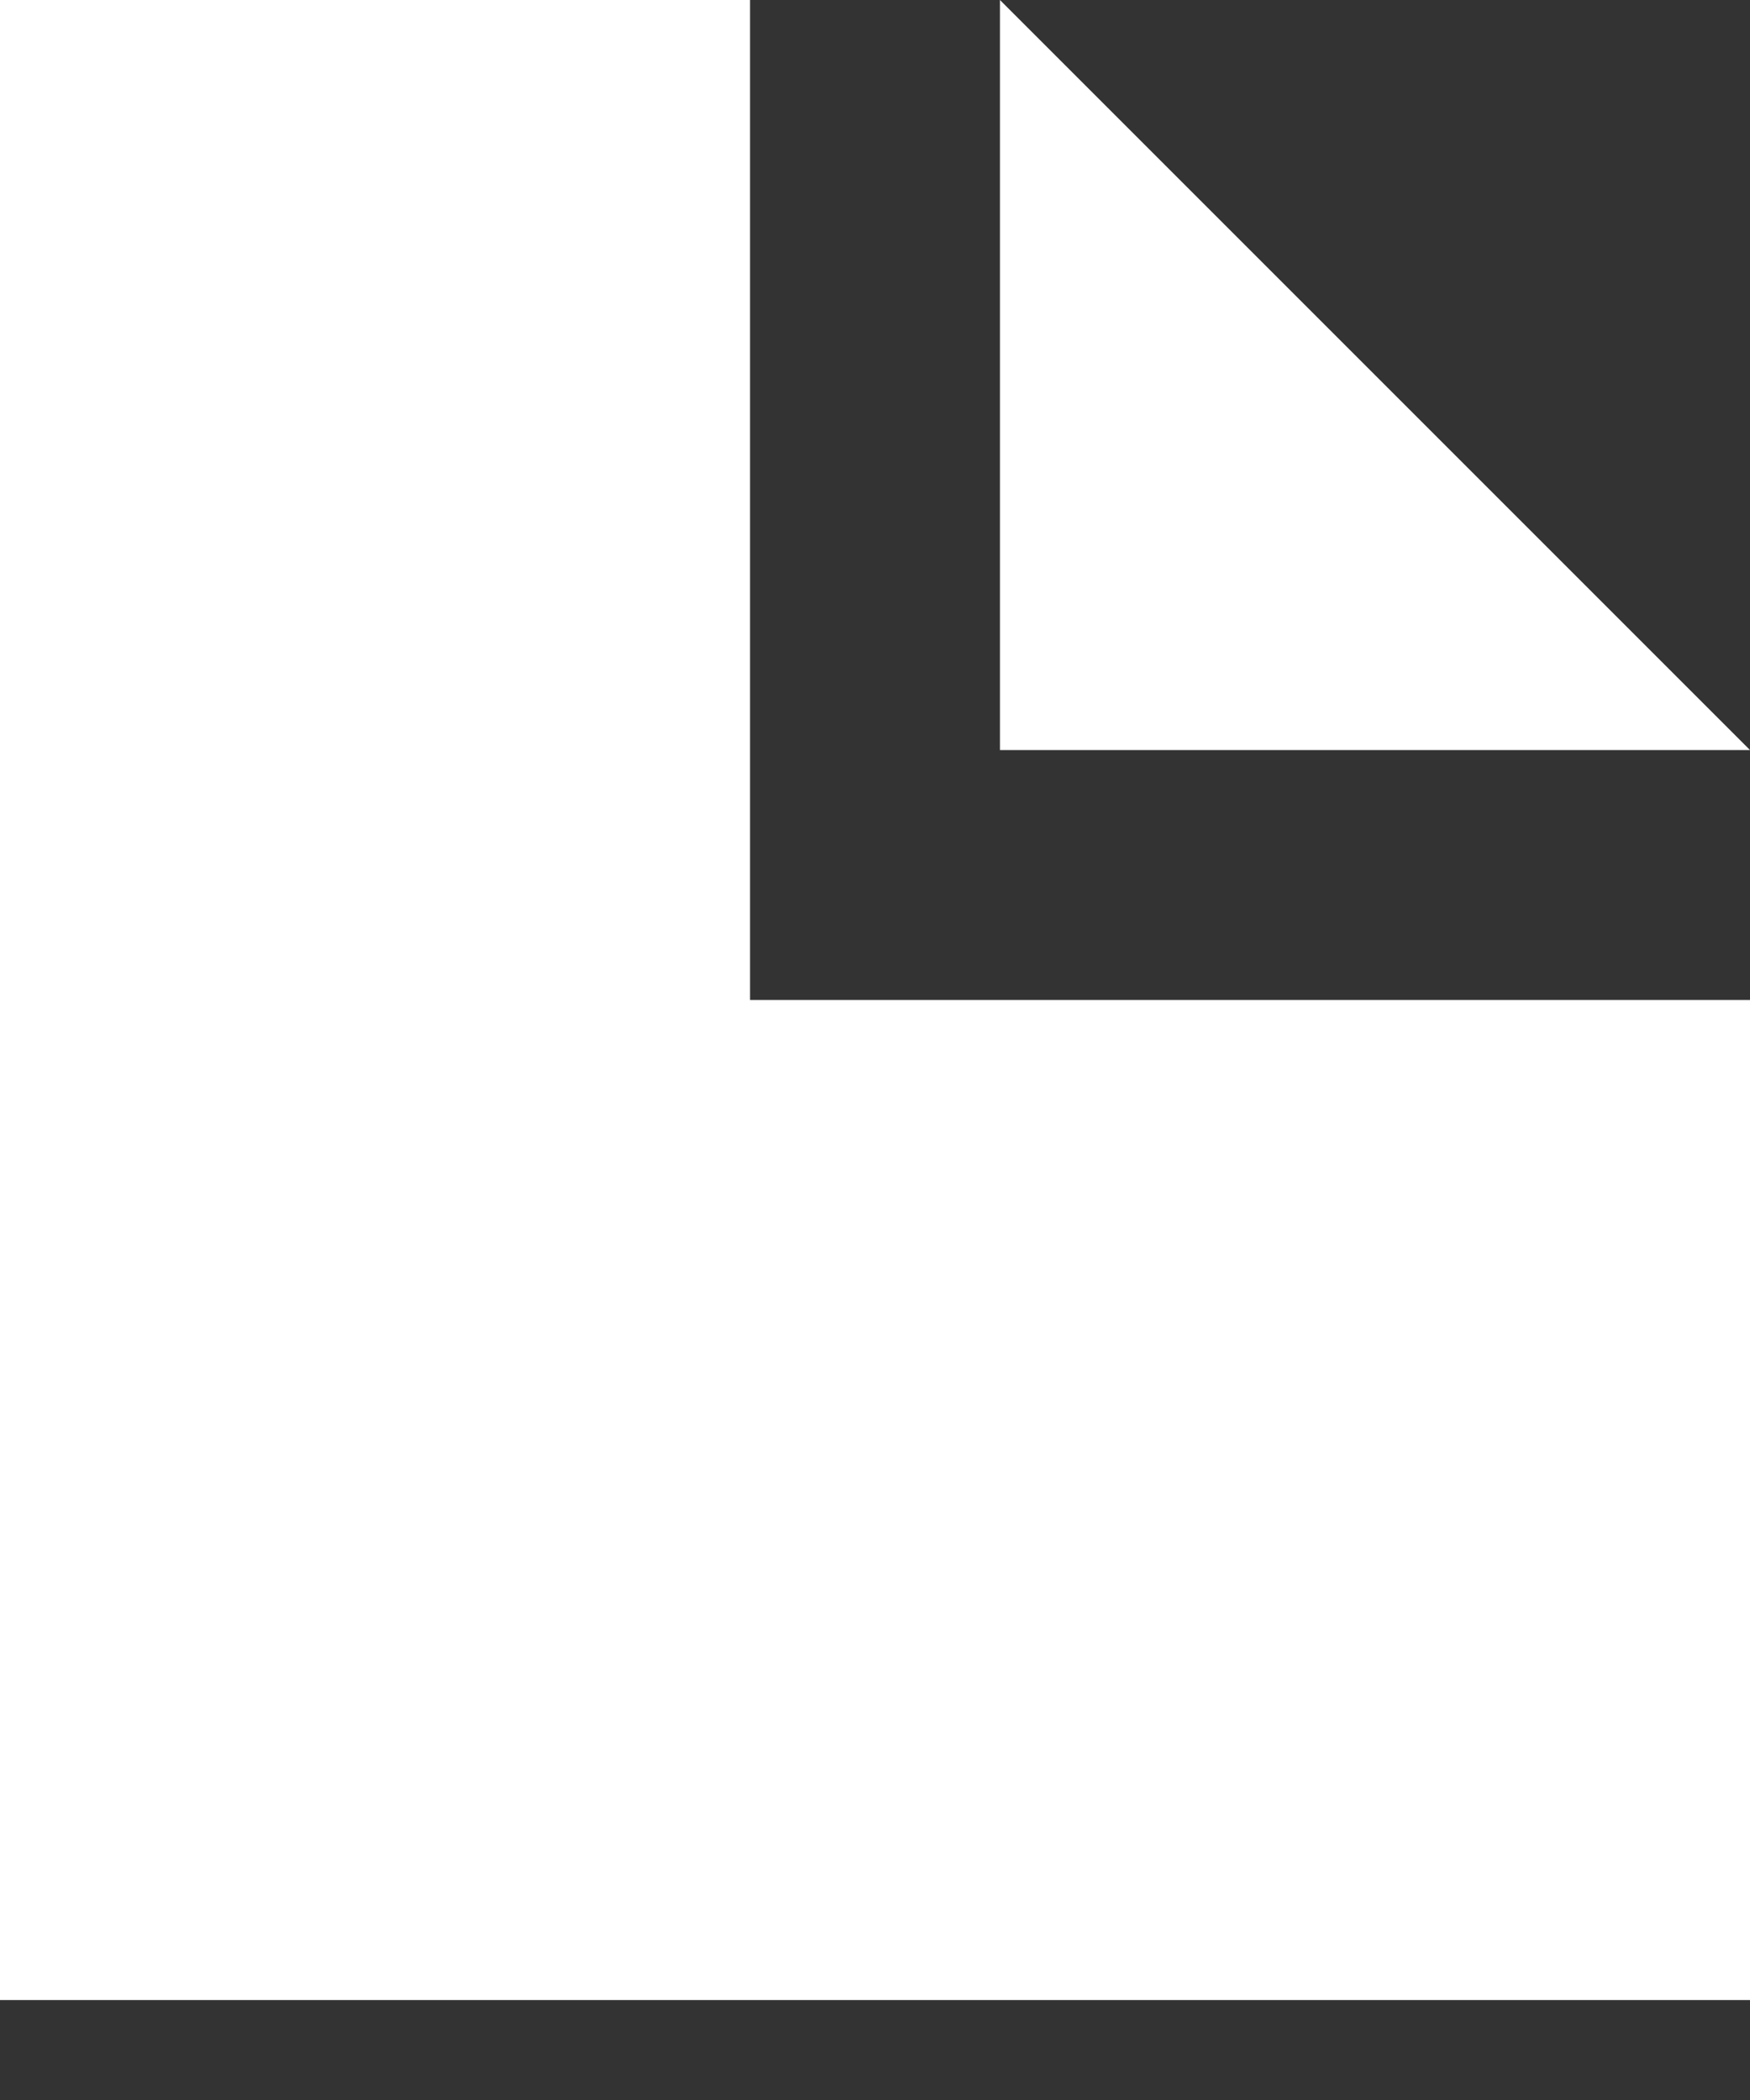<svg width="15" height="18" viewBox="0 0 15 18" fill="none" xmlns="http://www.w3.org/2000/svg">
<rect x="0" y="0" width="15" height="18" fill="#333333" stroke="none"/>
<path d="M0 0V17.143H15V8.571H6.429V0H0ZM8.571 0V6.429H15L8.571 0Z" fill="white"/>
</svg>
